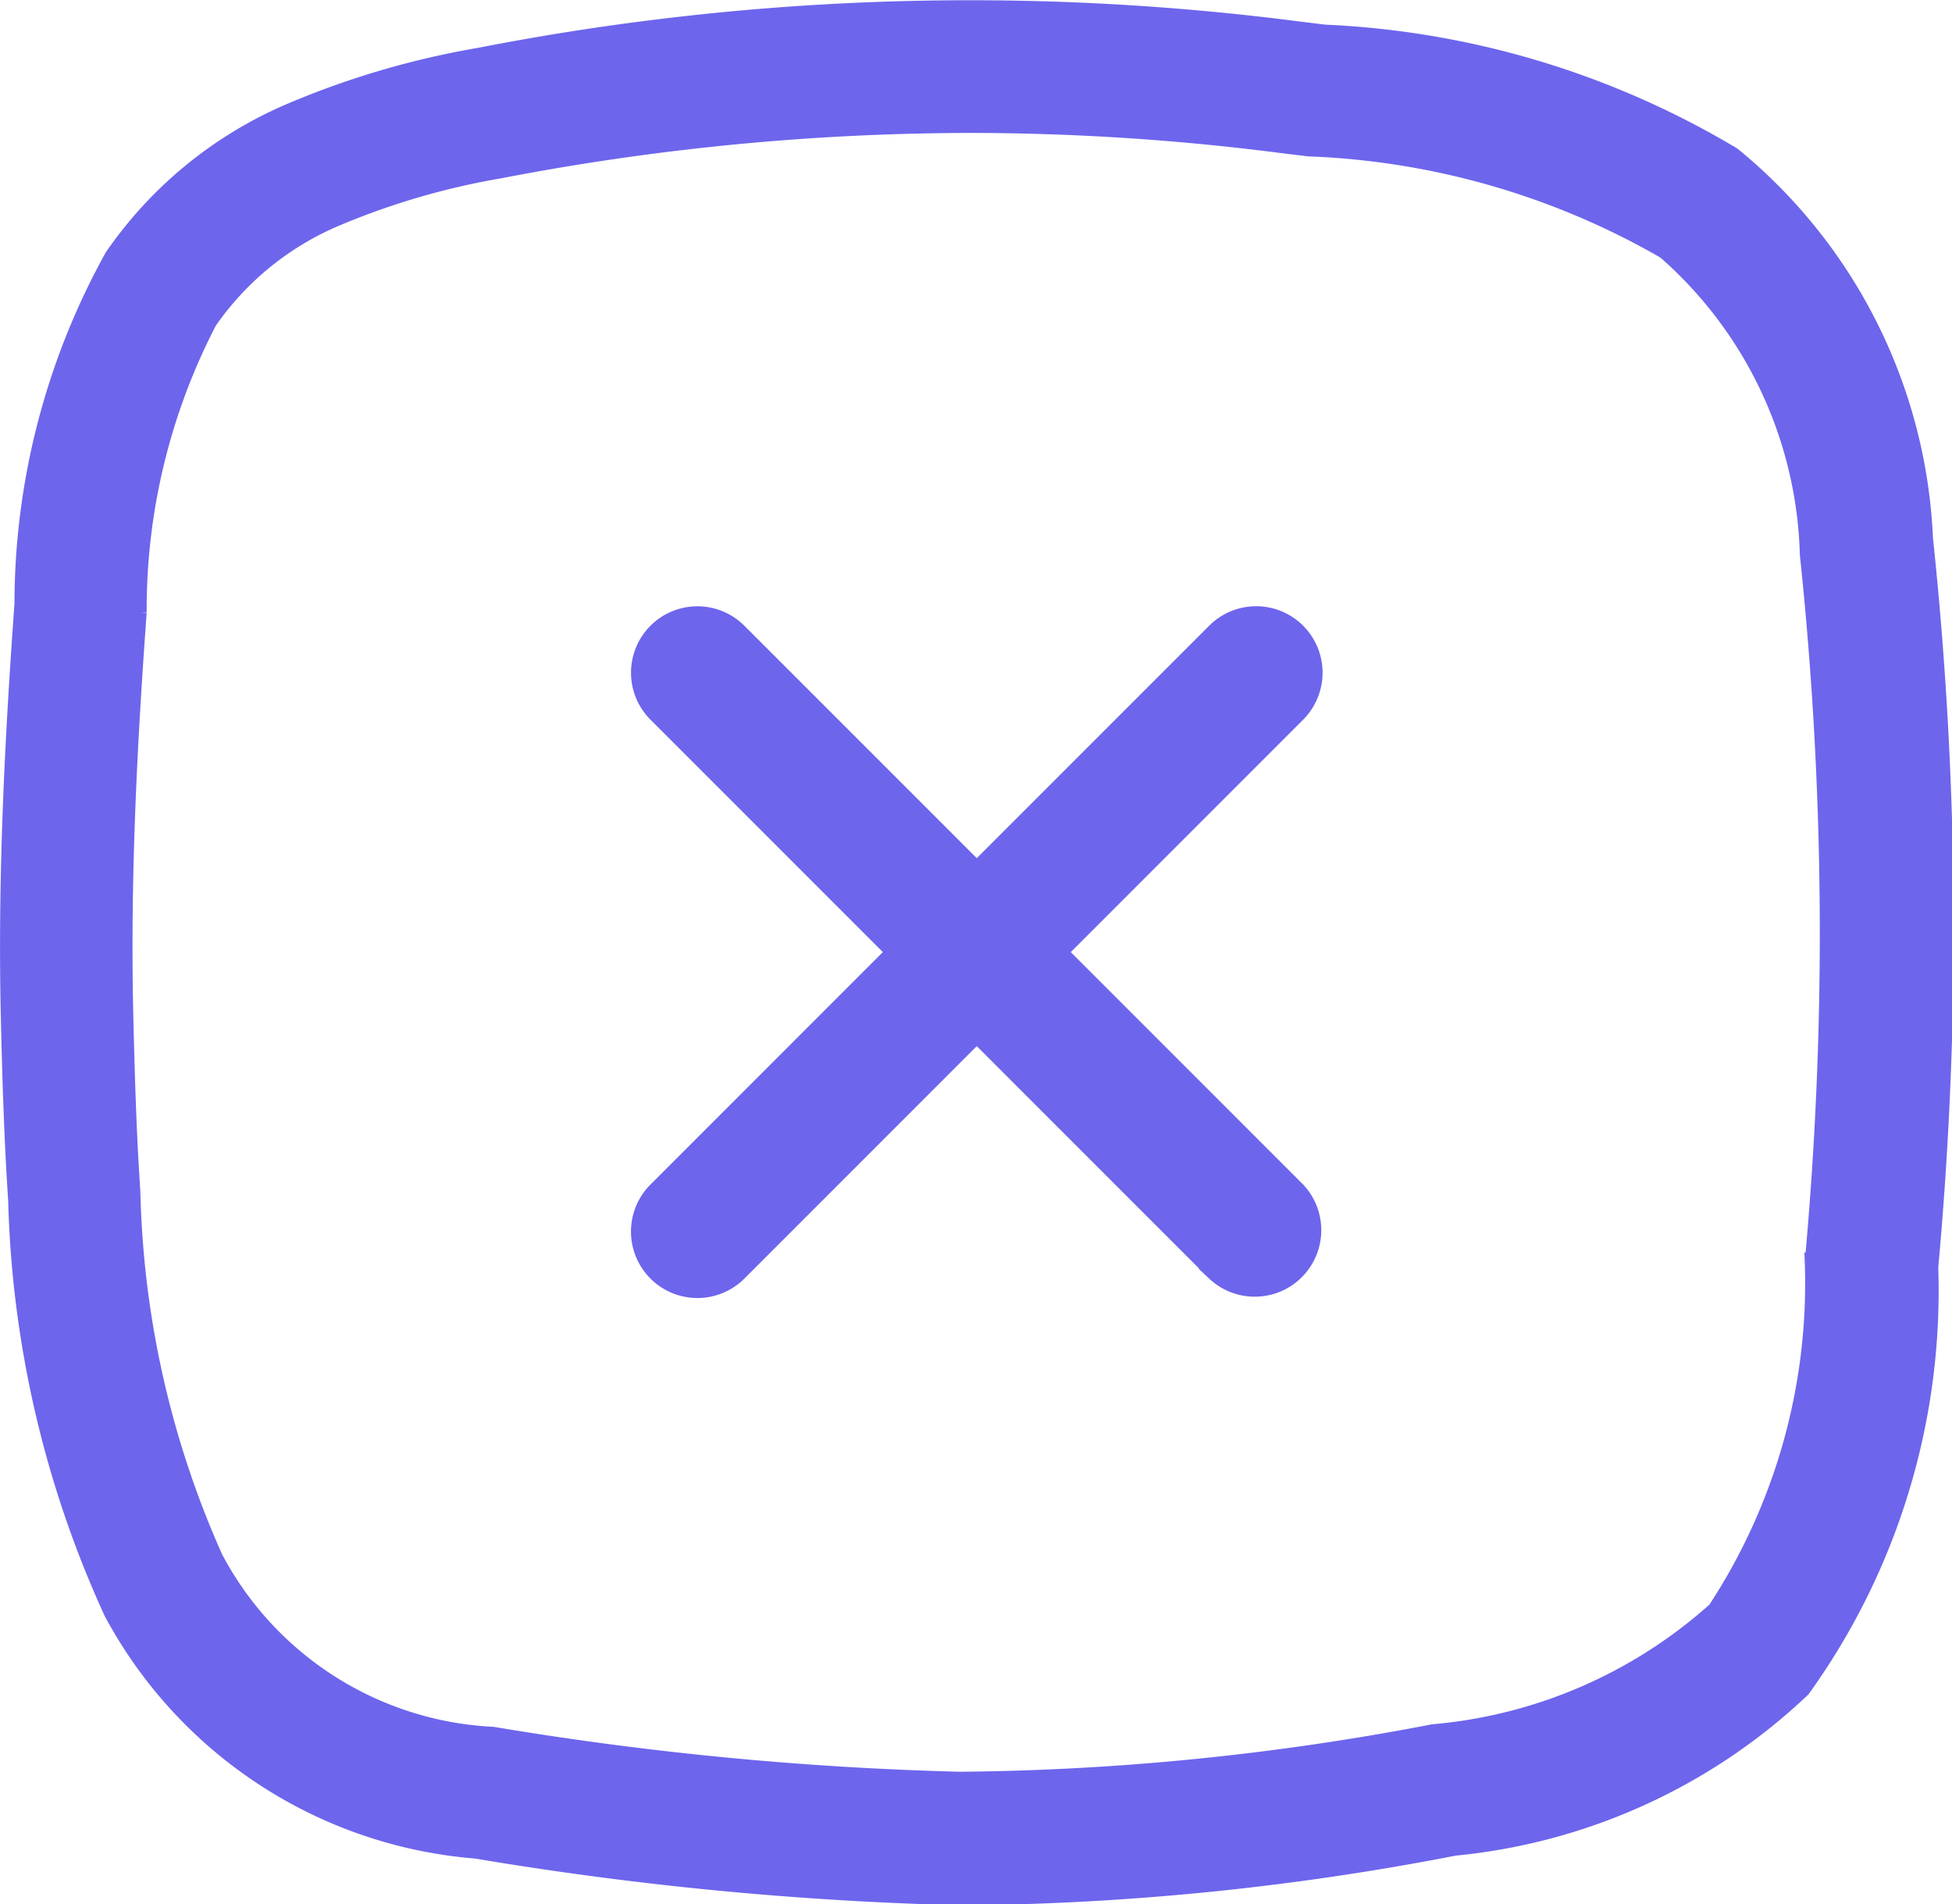 <svg xmlns="http://www.w3.org/2000/svg" width="16.729" height="16.317" viewBox="0 0 16.729 16.317">
  <g id="delete" transform="translate(-860.802 -615.618)">
    <path id="Path_37" data-name="Path 37" d="M882.141,630.824a.519.519,0,0,0-.735,0l-2.027,2.027-2.027-2.027a.519.519,0,0,0-.734.734l2.027,2.027-2.027,2.027a.519.519,0,0,0,.734.735l2.027-2.027,2.027,2.027a.52.52,0,0,0,.735-.735l-2.027-2.027,2.027-2.027A.52.52,0,0,0,882.141,630.824Z" transform="translate(-10.206 -9.809)" fill="#6D65EC" stroke="#6D65EC" stroke-width="0.1"/>
    <path id="Path_38" data-name="Path 38" d="M877.318,620.232a4.513,4.513,0,0,0-1.655-3.3,7.478,7.478,0,0,0-3.508-1.053l-.228-.028a21.949,21.949,0,0,0-7.024.227,7.3,7.3,0,0,0-1.608.471,3.549,3.549,0,0,0-1.544,1.258,6.17,6.17,0,0,0-.775,2.984c-.074,1.035-.146,2.264-.117,3.533.011.474.026,1.027.063,1.576a9.052,9.052,0,0,0,.822,3.542,3.912,3.912,0,0,0,3.136,2.051,29.538,29.538,0,0,0,4.146.4h.091a23.048,23.048,0,0,0,4.154-.425,5.049,5.049,0,0,0,2.992-1.365,5.858,5.858,0,0,0,1.1-3.625A31.813,31.813,0,0,0,877.318,620.232Zm-1,6.168a5.077,5.077,0,0,1-.828,3,4.145,4.145,0,0,1-2.408,1.042,22.359,22.359,0,0,1-4.054.407,28.628,28.628,0,0,1-4-.385,2.833,2.833,0,0,1-2.368-1.507,8.117,8.117,0,0,1-.705-3.128c-.036-.528-.05-1.066-.061-1.529-.028-1.225.042-2.424.115-3.435a5.335,5.335,0,0,1,.6-2.483,2.5,2.5,0,0,1,1.1-.885,6.335,6.335,0,0,1,1.377-.4,21.382,21.382,0,0,1,4.028-.39,20.921,20.921,0,0,1,2.672.173l.232.028a6.585,6.585,0,0,1,3.043.876,3.562,3.562,0,0,1,1.216,2.585A30.879,30.879,0,0,1,876.322,626.4Z" fill="#6D65EC" stroke="#6D65EC" stroke-width="0.1"/>
  </g>
</svg>
